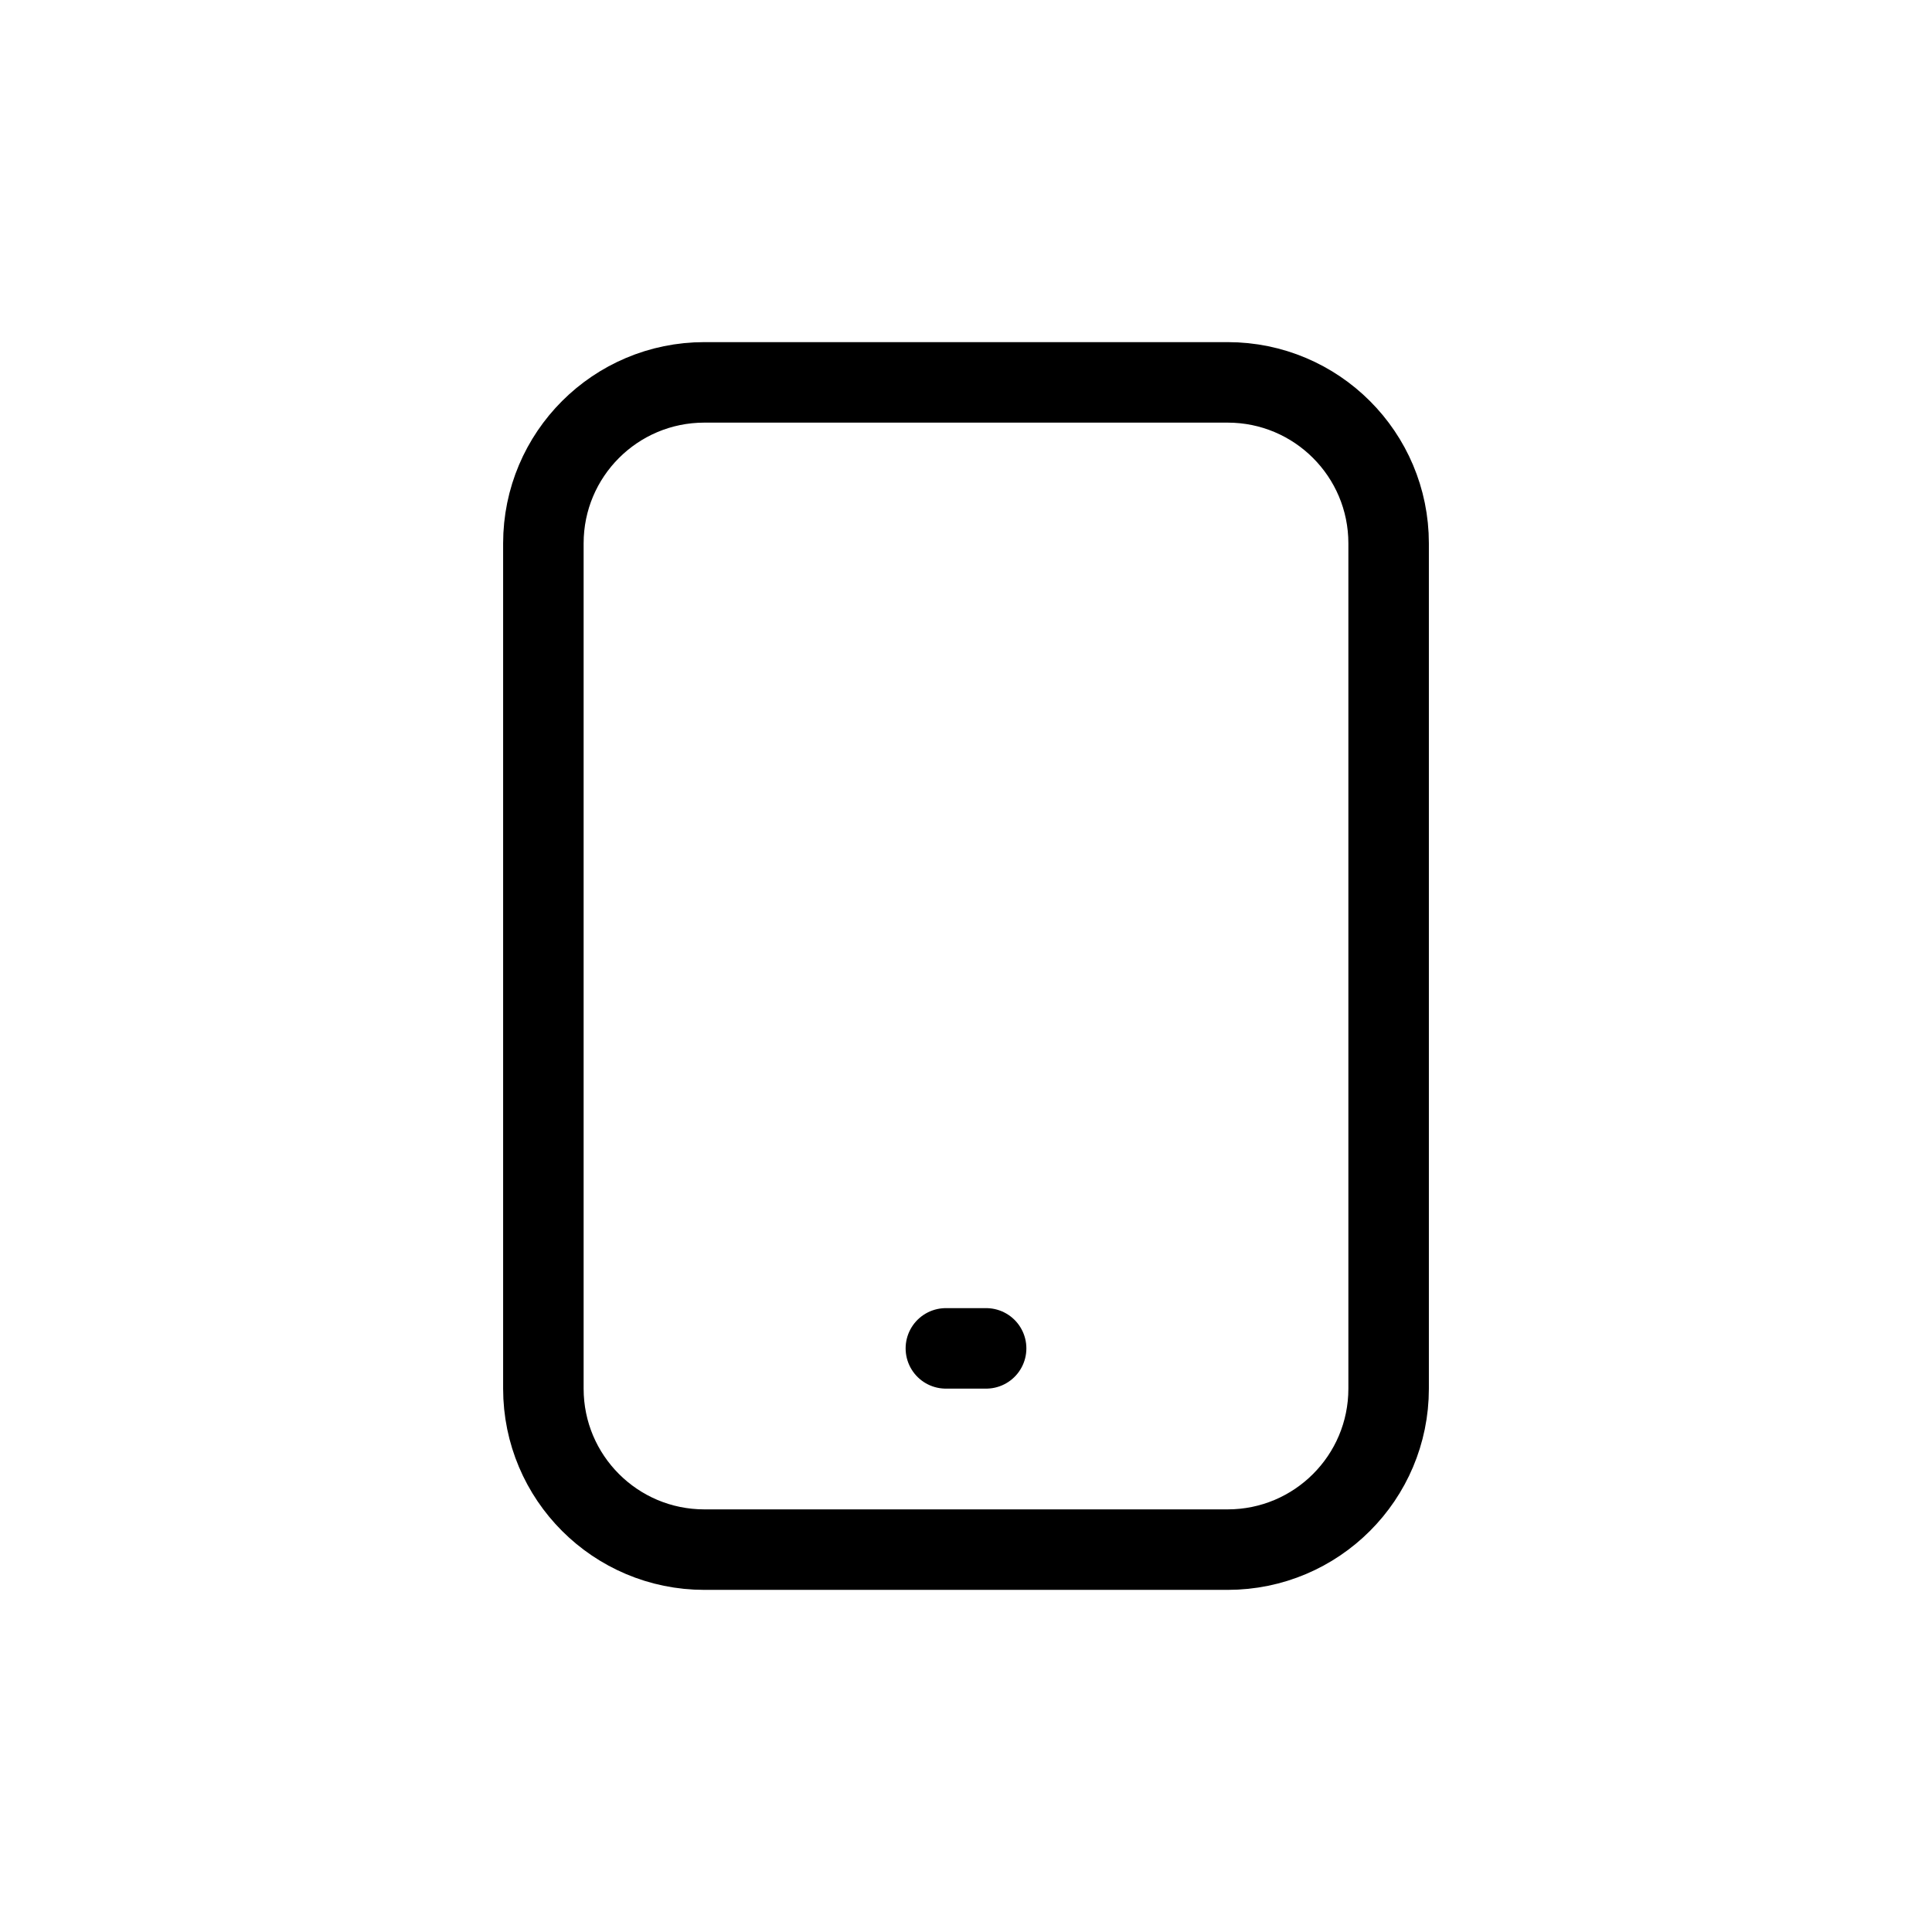 <svg width="24" height="24" viewBox="0 0 24 24" fill="none" xmlns="http://www.w3.org/2000/svg">
<path d="M15.25 19.25H8.75C7.645 19.25 6.75 18.355 6.75 17.25V6.75C6.75 5.645 7.645 4.75 8.75 4.75H15.25C16.355 4.75 17.25 5.645 17.25 6.75V17.25C17.25 18.355 16.355 19.25 15.25 19.25Z" stroke="currentColor" stroke-linecap="round" stroke-linejoin="round"/>
<path d="M11.75 16.75H12.25" stroke="currentColor" stroke-linecap="round" stroke-linejoin="round"/>
</svg>
